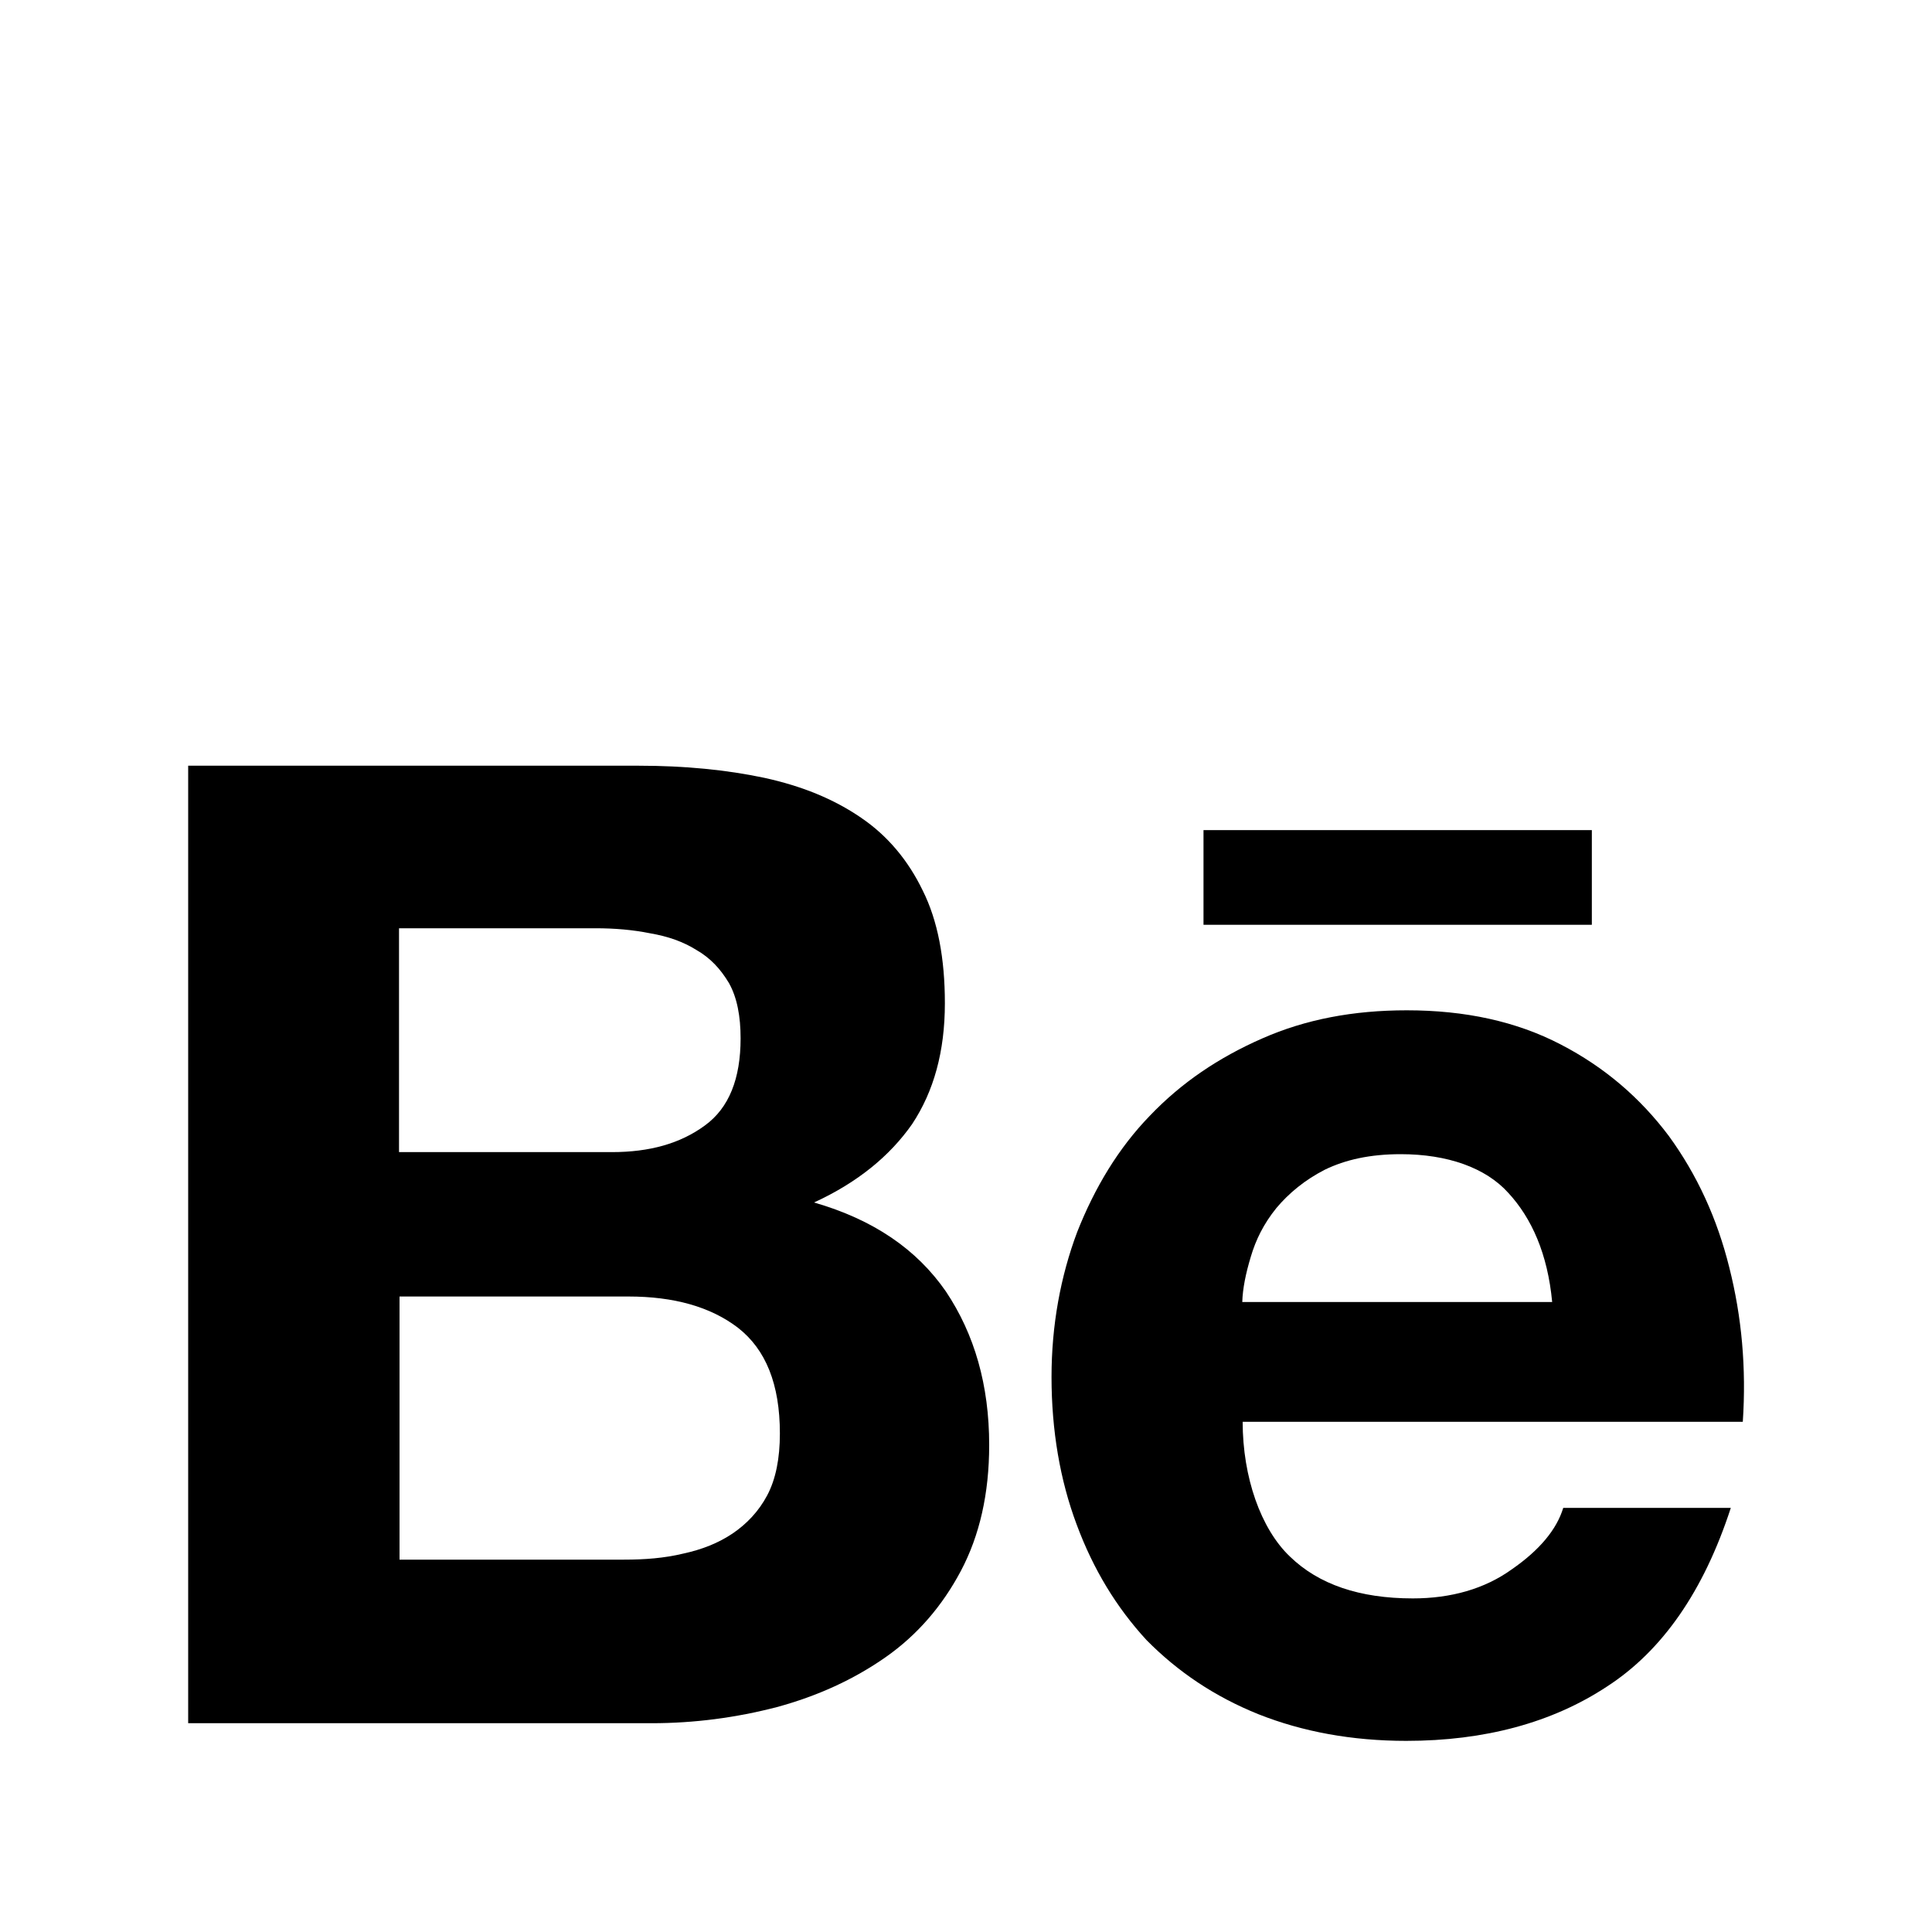 <?xml version="1.0" encoding="UTF-8"?>
<svg xmlns="http://www.w3.org/2000/svg" xmlns:xlink="http://www.w3.org/1999/xlink" width="15pt" height="15pt" viewBox="0 0 15 15" version="1.1">
<g id="surface1">
<path style=" stroke:none;fill-rule:nonzero;fill:rgb(0%,0%,0%);fill-opacity:1;" d="M 4.961 5.945 C 5.316 5.945 5.641 5.977 5.934 6.039 C 6.223 6.102 6.473 6.203 6.684 6.348 C 6.891 6.488 7.051 6.68 7.164 6.914 C 7.281 7.148 7.336 7.441 7.336 7.789 C 7.336 8.164 7.25 8.473 7.082 8.727 C 6.91 8.973 6.66 9.18 6.32 9.336 C 6.781 9.469 7.117 9.699 7.344 10.027 C 7.566 10.359 7.68 10.754 7.68 11.219 C 7.68 11.598 7.605 11.922 7.461 12.195 C 7.316 12.469 7.121 12.695 6.875 12.867 C 6.629 13.039 6.348 13.168 6.031 13.254 C 5.715 13.336 5.391 13.379 5.059 13.379 L 1.461 13.379 L 1.461 5.945 Z M 4.75 8.945 C 5.043 8.945 5.281 8.879 5.473 8.738 C 5.66 8.602 5.75 8.375 5.75 8.062 C 5.75 7.891 5.723 7.746 5.66 7.633 C 5.594 7.523 5.516 7.438 5.406 7.375 C 5.305 7.312 5.188 7.27 5.047 7.246 C 4.914 7.219 4.773 7.207 4.625 7.207 L 3.098 7.207 L 3.098 8.945 Z M 4.844 12.109 C 5.004 12.109 5.156 12.098 5.305 12.062 C 5.449 12.031 5.578 11.98 5.688 11.906 C 5.797 11.832 5.891 11.734 5.957 11.609 C 6.023 11.484 6.055 11.324 6.055 11.129 C 6.055 10.746 5.945 10.477 5.73 10.309 C 5.516 10.145 5.23 10.066 4.879 10.066 L 3.102 10.066 L 3.102 12.109 Z M 4.844 12.109 "/>
<path style=" stroke:none;fill-rule:nonzero;fill:rgb(0%,0%,0%);fill-opacity:1;" d="M 10.016 12.086 C 10.238 12.301 10.555 12.41 10.969 12.41 C 11.266 12.41 11.527 12.336 11.738 12.184 C 11.953 12.035 12.086 11.875 12.137 11.707 L 13.438 11.707 C 13.227 12.355 12.906 12.816 12.477 13.094 C 12.051 13.375 11.527 13.516 10.918 13.516 C 10.496 13.516 10.113 13.445 9.77 13.309 C 9.43 13.172 9.145 12.98 8.902 12.734 C 8.668 12.48 8.488 12.184 8.359 11.836 C 8.23 11.492 8.164 11.105 8.164 10.691 C 8.164 10.289 8.234 9.91 8.363 9.566 C 8.5 9.219 8.684 8.914 8.926 8.664 C 9.172 8.406 9.461 8.211 9.801 8.062 C 10.137 7.914 10.508 7.844 10.922 7.844 C 11.375 7.844 11.773 7.93 12.117 8.109 C 12.457 8.285 12.734 8.523 12.957 8.82 C 13.176 9.121 13.332 9.461 13.426 9.84 C 13.523 10.223 13.559 10.621 13.531 11.039 L 9.648 11.039 C 9.648 11.469 9.789 11.871 10.016 12.086 Z M 11.711 9.262 C 11.535 9.066 11.238 8.961 10.875 8.961 C 10.637 8.961 10.445 9.004 10.285 9.082 C 10.133 9.16 10.008 9.262 9.91 9.379 C 9.812 9.5 9.75 9.625 9.711 9.758 C 9.672 9.887 9.648 10.004 9.645 10.109 L 12.051 10.109 C 12.016 9.734 11.891 9.457 11.711 9.262 Z M 11.711 9.262 "/>
<path style=" stroke:none;fill-rule:nonzero;fill:rgb(0%,0%,0%);fill-opacity:1;" d="M 9.344 6.445 L 12.359 6.445 L 12.359 7.18 L 9.344 7.18 Z M 9.344 6.445 "/>
</g>
</svg>
